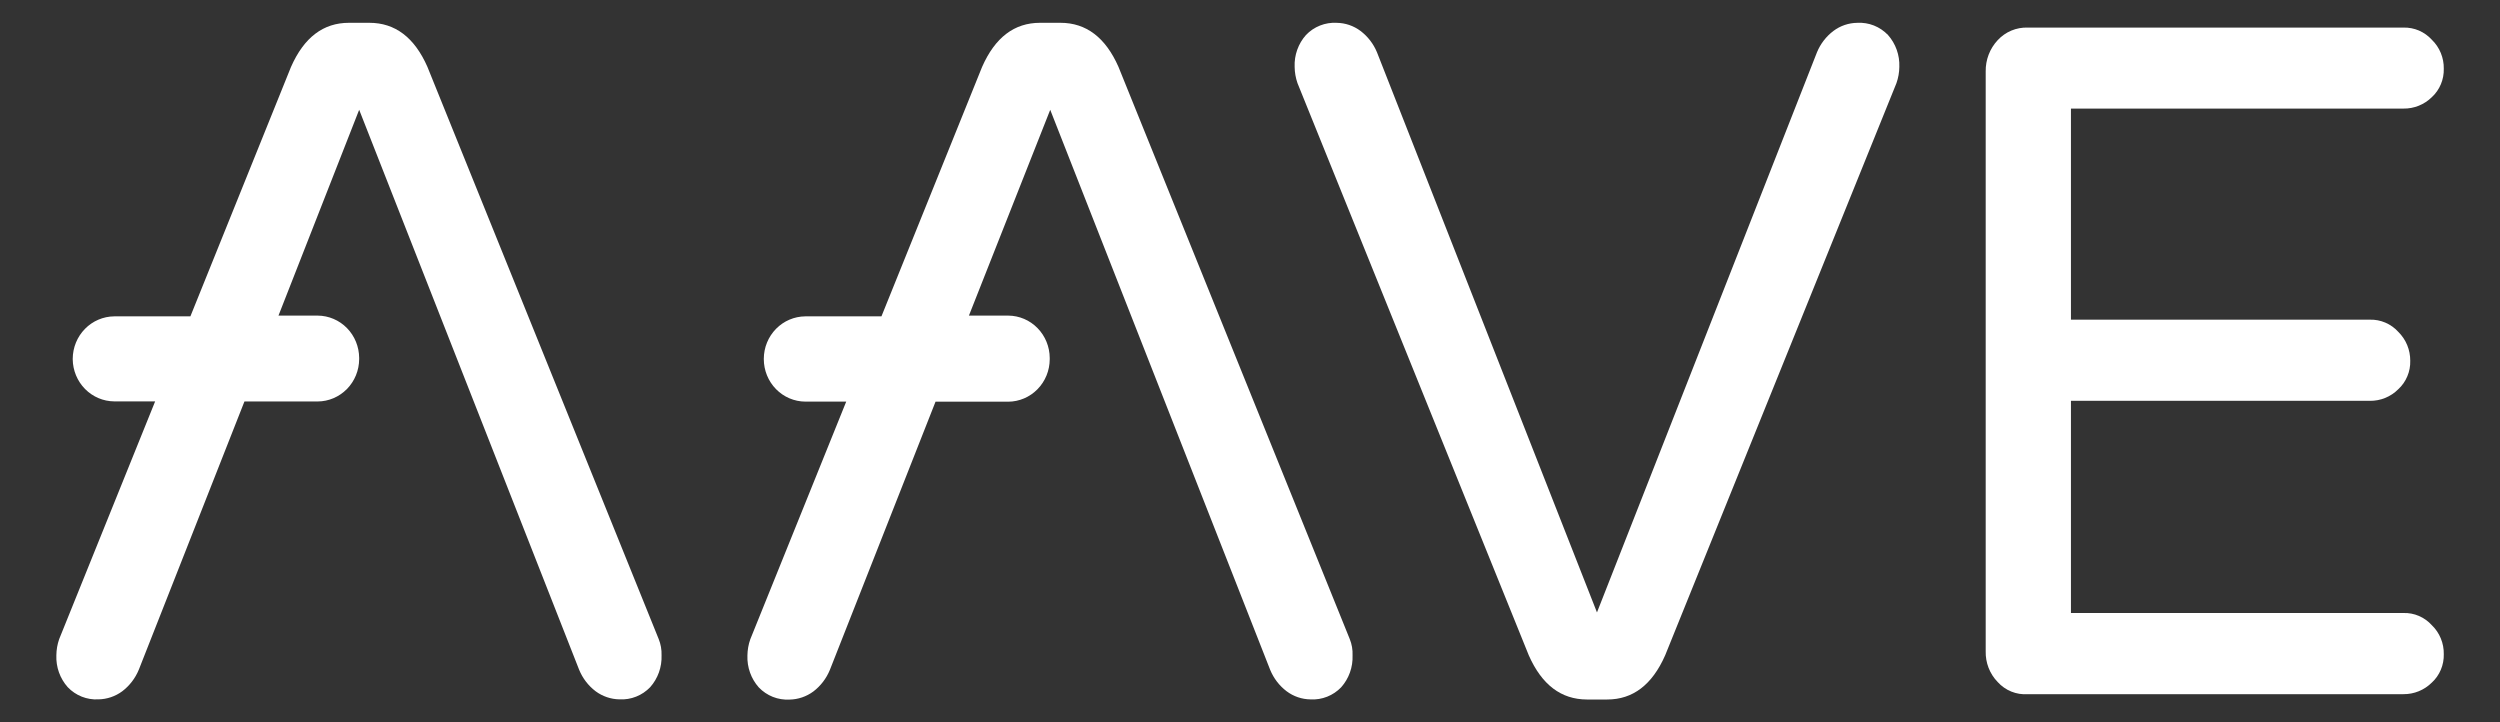 <svg width="90" height="26" viewBox="0 0 90 26" fill="none" xmlns="http://www.w3.org/2000/svg">
<rect x="0" y="0" width="90" height="26" fill="#333333" stroke="none"/>
<g clip-path="url(#clip0_4486_25190)">
<path d="M55.036 23.591L46.709 2.992C46.644 2.804 46.609 2.606 46.607 2.407C46.59 1.984 46.737 1.572 47.016 1.259C47.158 1.11 47.331 0.994 47.521 0.919C47.712 0.843 47.916 0.81 48.12 0.822C48.429 0.825 48.729 0.927 48.979 1.114C49.241 1.312 49.446 1.579 49.572 1.885L57.491 22.047L65.41 1.885C65.536 1.578 65.741 1.312 66.003 1.114C66.252 0.927 66.552 0.825 66.862 0.822C67.066 0.81 67.27 0.843 67.461 0.918C67.651 0.994 67.824 1.11 67.967 1.259C68.245 1.572 68.392 1.984 68.376 2.407C68.374 2.606 68.339 2.803 68.273 2.991L59.946 23.591C59.477 24.656 58.78 25.182 57.859 25.182H57.123C56.203 25.177 55.506 24.656 55.036 23.591Z" fill="white"/>
<path d="M71.915 24.551C71.774 24.406 71.663 24.233 71.589 24.043C71.515 23.852 71.48 23.649 71.485 23.444V2.574C71.478 2.155 71.632 1.751 71.915 1.448C72.053 1.298 72.222 1.179 72.409 1.101C72.596 1.023 72.797 0.986 72.999 0.993H86.523C86.715 0.988 86.905 1.024 87.081 1.099C87.257 1.175 87.416 1.288 87.546 1.431C87.685 1.565 87.795 1.727 87.869 1.907C87.943 2.086 87.98 2.28 87.976 2.475C87.981 2.667 87.945 2.858 87.871 3.034C87.797 3.211 87.686 3.369 87.546 3.498C87.272 3.767 86.904 3.915 86.523 3.909H74.554V11.508H85.316C85.507 11.503 85.697 11.539 85.874 11.615C86.05 11.69 86.208 11.803 86.338 11.947C86.476 12.082 86.585 12.244 86.659 12.423C86.733 12.602 86.77 12.795 86.769 12.99C86.774 13.182 86.738 13.373 86.663 13.549C86.589 13.726 86.478 13.884 86.338 14.012C86.204 14.147 86.044 14.254 85.868 14.325C85.692 14.397 85.505 14.432 85.316 14.43H74.554V22.068H86.523C86.715 22.062 86.905 22.098 87.082 22.174C87.258 22.25 87.416 22.363 87.546 22.507C87.685 22.641 87.795 22.802 87.869 22.982C87.943 23.162 87.98 23.355 87.976 23.55C87.981 23.742 87.945 23.933 87.871 24.109C87.797 24.286 87.686 24.444 87.546 24.573C87.273 24.844 86.905 24.994 86.523 24.99H72.999C72.798 25.005 72.595 24.973 72.408 24.897C72.22 24.821 72.052 24.703 71.915 24.551Z" fill="white"/>
<path d="M48.591 23.006L40.265 2.407C39.796 1.343 39.095 0.821 38.178 0.821H37.441C36.519 0.821 35.824 1.343 35.354 2.412L31.732 11.389H28.991C28.595 11.392 28.217 11.553 27.937 11.838C27.657 12.124 27.499 12.51 27.497 12.913V12.934C27.499 13.337 27.657 13.724 27.937 14.009C28.216 14.294 28.595 14.456 28.991 14.458H30.464L27.01 23.015C26.944 23.202 26.91 23.399 26.907 23.599C26.891 24.021 27.038 24.433 27.316 24.746C27.459 24.896 27.632 25.012 27.823 25.088C28.013 25.163 28.217 25.196 28.422 25.185C28.731 25.18 29.031 25.078 29.281 24.893C29.543 24.694 29.747 24.427 29.874 24.12L33.679 14.461H36.296C36.692 14.459 37.071 14.297 37.35 14.012C37.63 13.727 37.788 13.341 37.79 12.937V12.886C37.788 12.483 37.63 12.096 37.35 11.811C37.071 11.525 36.692 11.364 36.296 11.362H34.881L37.808 3.953L45.726 24.114C45.852 24.421 46.057 24.688 46.319 24.886C46.569 25.073 46.87 25.175 47.179 25.178C47.383 25.19 47.587 25.157 47.778 25.081C47.968 25.006 48.14 24.89 48.283 24.741C48.562 24.427 48.709 24.015 48.692 23.592C48.701 23.391 48.666 23.192 48.591 23.006Z" fill="white"/>
<path d="M23.713 23.006L15.387 2.407C14.919 1.343 14.219 0.821 13.298 0.821H12.562C11.641 0.821 10.946 1.343 10.475 2.412L6.854 11.389H4.112C3.717 11.392 3.338 11.554 3.059 11.839C2.779 12.124 2.621 12.51 2.618 12.913V12.934C2.623 13.336 2.782 13.72 3.061 14.003C3.341 14.287 3.718 14.447 4.112 14.45H5.585L2.131 23.006C2.065 23.194 2.031 23.392 2.029 23.591C2.012 24.013 2.159 24.425 2.438 24.738C2.58 24.888 2.753 25.004 2.944 25.08C3.134 25.155 3.338 25.189 3.543 25.177C3.852 25.172 4.152 25.07 4.402 24.885C4.664 24.686 4.869 24.419 4.996 24.112L8.8 14.453H11.436C11.832 14.451 12.21 14.289 12.49 14.004C12.77 13.719 12.928 13.333 12.93 12.929V12.886C12.928 12.483 12.77 12.096 12.491 11.811C12.211 11.525 11.832 11.364 11.436 11.362H10.025L12.93 3.952L20.849 24.112C20.975 24.42 21.18 24.686 21.442 24.885C21.692 25.07 21.992 25.172 22.301 25.177C22.506 25.188 22.71 25.155 22.9 25.079C23.091 25.004 23.264 24.887 23.407 24.738C23.685 24.425 23.832 24.013 23.816 23.591C23.823 23.391 23.788 23.191 23.713 23.006Z" fill="white"/>
</g>
<defs>
<clipPath id="clip0_4486_25190">
<rect width="89.13" height="25" fill="white" transform="translate(0.434 0.5)"/>
</clipPath>
</defs>
</svg>
